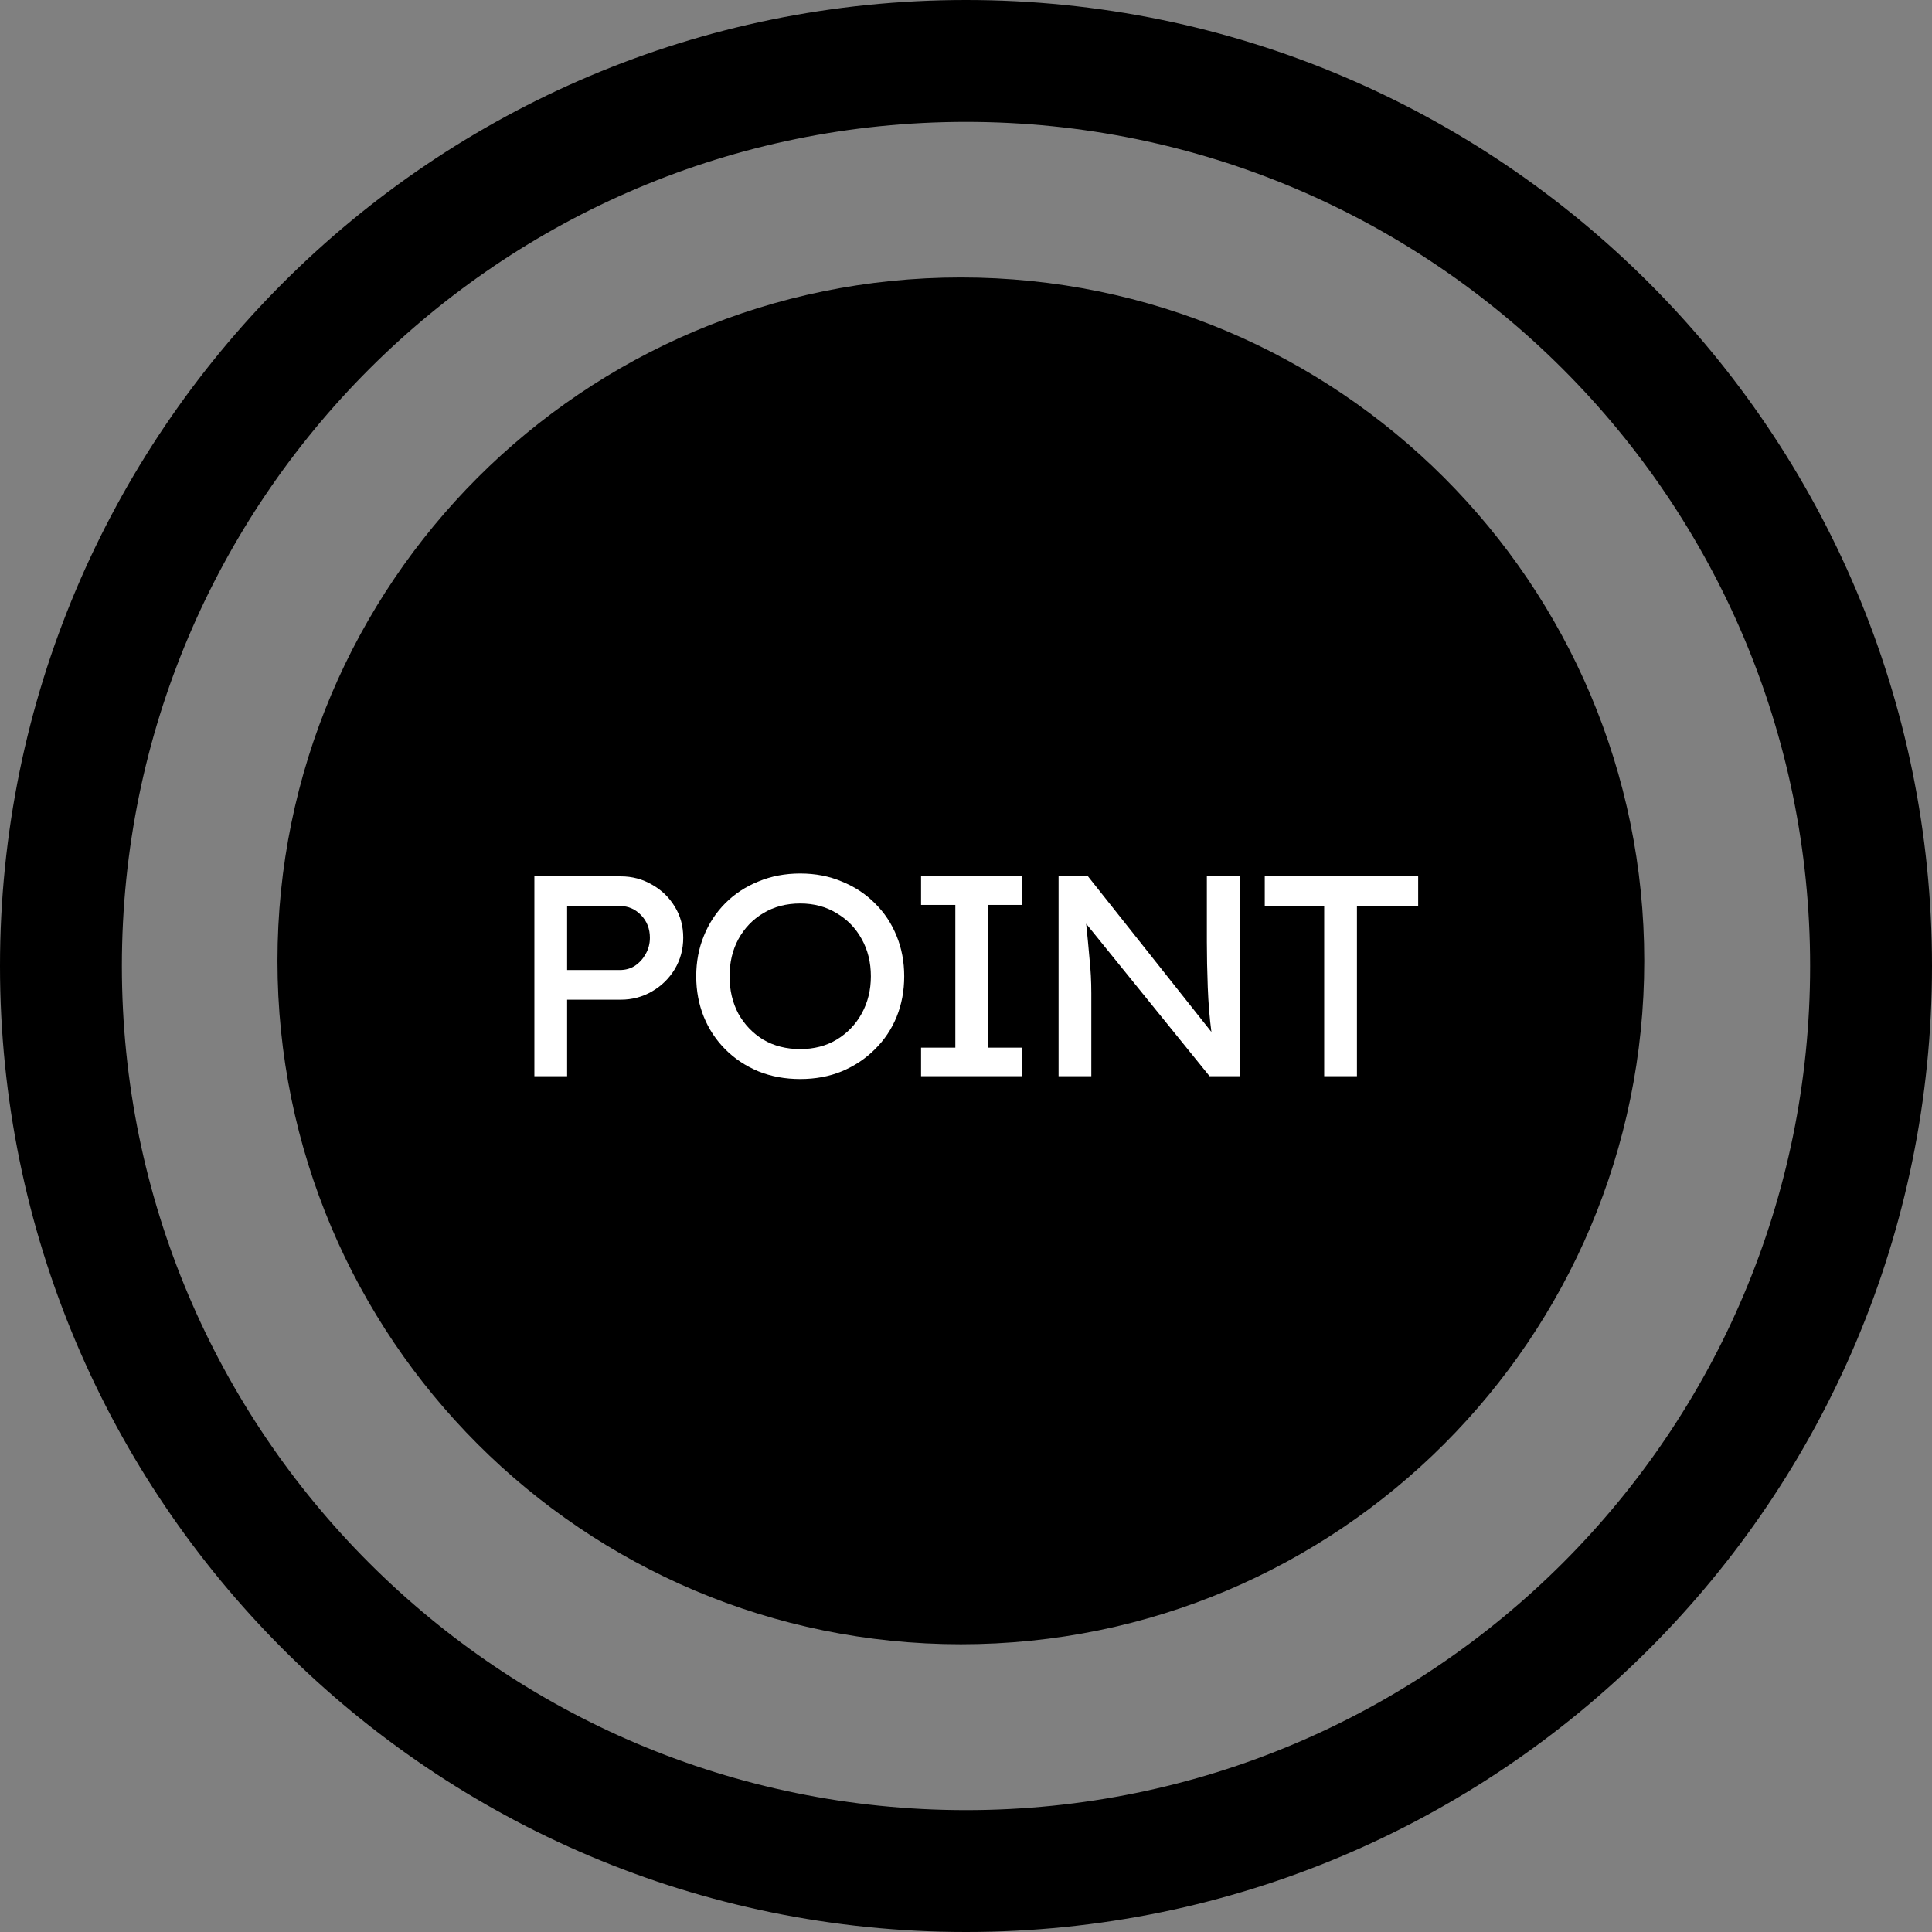 <svg width="96" height="96" viewBox="0 0 96 96" fill="none" xmlns="http://www.w3.org/2000/svg">
<rect x="0" y="0" width="96" height="96" fill="#808080" stroke="none"/>
<path d="M48 0C21.489 0 0 21.489 0 48C0 74.511 21.489 96 48 96C74.511 96 96 74.511 96 48C96 21.489 74.504 0 48 0ZM48 89.944C24.83 89.944 6.056 71.163 6.056 48C6.056 24.837 24.837 6.056 48 6.056C71.163 6.056 89.944 24.83 89.944 48C89.944 71.17 71.163 89.944 48 89.944Z" fill="black"/>
<path d="M47.745 81.702C66.499 81.702 81.702 66.499 81.702 47.745C81.702 28.991 66.499 13.787 47.745 13.787C28.991 13.787 13.787 28.991 13.787 47.745C13.787 66.499 28.991 81.702 47.745 81.702Z" fill="black"/>
<path d="M30.847 43.546C31.409 43.546 31.927 43.684 32.398 43.958C32.871 44.223 33.247 44.587 33.529 45.05C33.81 45.504 33.95 46.019 33.95 46.596C33.95 47.163 33.81 47.684 33.529 48.156C33.247 48.62 32.871 48.989 32.398 49.263C31.927 49.537 31.409 49.674 30.847 49.674H28.18V53.475H26.553V43.546H30.847ZM30.817 48.199C31.088 48.199 31.334 48.128 31.555 47.986C31.776 47.835 31.952 47.641 32.082 47.405C32.223 47.159 32.293 46.889 32.293 46.596C32.293 46.152 32.148 45.778 31.856 45.475C31.565 45.173 31.218 45.022 30.817 45.022H28.18V48.199H30.817Z" fill="white"/>
<path d="M44.93 48.511C44.93 49.23 44.805 49.901 44.553 50.525C44.302 51.14 43.941 51.679 43.469 52.142C43.007 52.606 42.459 52.969 41.827 53.234C41.204 53.49 40.516 53.617 39.763 53.617C39.009 53.617 38.316 53.49 37.683 53.234C37.051 52.969 36.503 52.606 36.041 52.142C35.579 51.679 35.223 51.14 34.972 50.525C34.721 49.901 34.595 49.23 34.595 48.511C34.595 47.792 34.721 47.126 34.972 46.511C35.223 45.887 35.579 45.343 36.041 44.88C36.503 44.416 37.051 44.057 37.683 43.802C38.316 43.537 39.009 43.404 39.763 43.404C40.516 43.404 41.204 43.537 41.827 43.802C42.459 44.057 43.007 44.416 43.469 44.88C43.941 45.343 44.302 45.887 44.553 46.511C44.805 47.126 44.93 47.792 44.93 48.511ZM43.273 48.511C43.273 47.821 43.122 47.206 42.821 46.667C42.52 46.119 42.103 45.688 41.57 45.376C41.048 45.055 40.446 44.894 39.763 44.894C39.069 44.894 38.457 45.055 37.925 45.376C37.402 45.688 36.99 46.119 36.689 46.667C36.398 47.206 36.252 47.821 36.252 48.511C36.252 49.201 36.398 49.821 36.689 50.369C36.99 50.908 37.402 51.338 37.925 51.66C38.457 51.972 39.069 52.128 39.763 52.128C40.446 52.128 41.048 51.972 41.57 51.66C42.103 51.338 42.52 50.903 42.821 50.355C43.122 49.806 43.273 49.192 43.273 48.511Z" fill="white"/>
<path d="M50.799 53.475H45.767V52.057H47.47V44.965H45.767V43.546H50.799V44.965H49.097V52.057H50.799V53.475Z" fill="white"/>
<path d="M59.968 43.546H61.595V53.475H60.103L53.971 45.901C54.032 46.478 54.087 47.055 54.137 47.632C54.197 48.199 54.227 48.771 54.227 49.348V53.475H52.6V43.546H54.062L60.194 51.277C60.103 50.587 60.043 49.844 60.013 49.05C59.983 48.246 59.968 47.499 59.968 46.809V43.546Z" fill="white"/>
<path d="M65.798 53.475V45.022H62.845V43.546H70.468V45.022H67.425V53.475H65.798Z" fill="white"/>
</svg>
